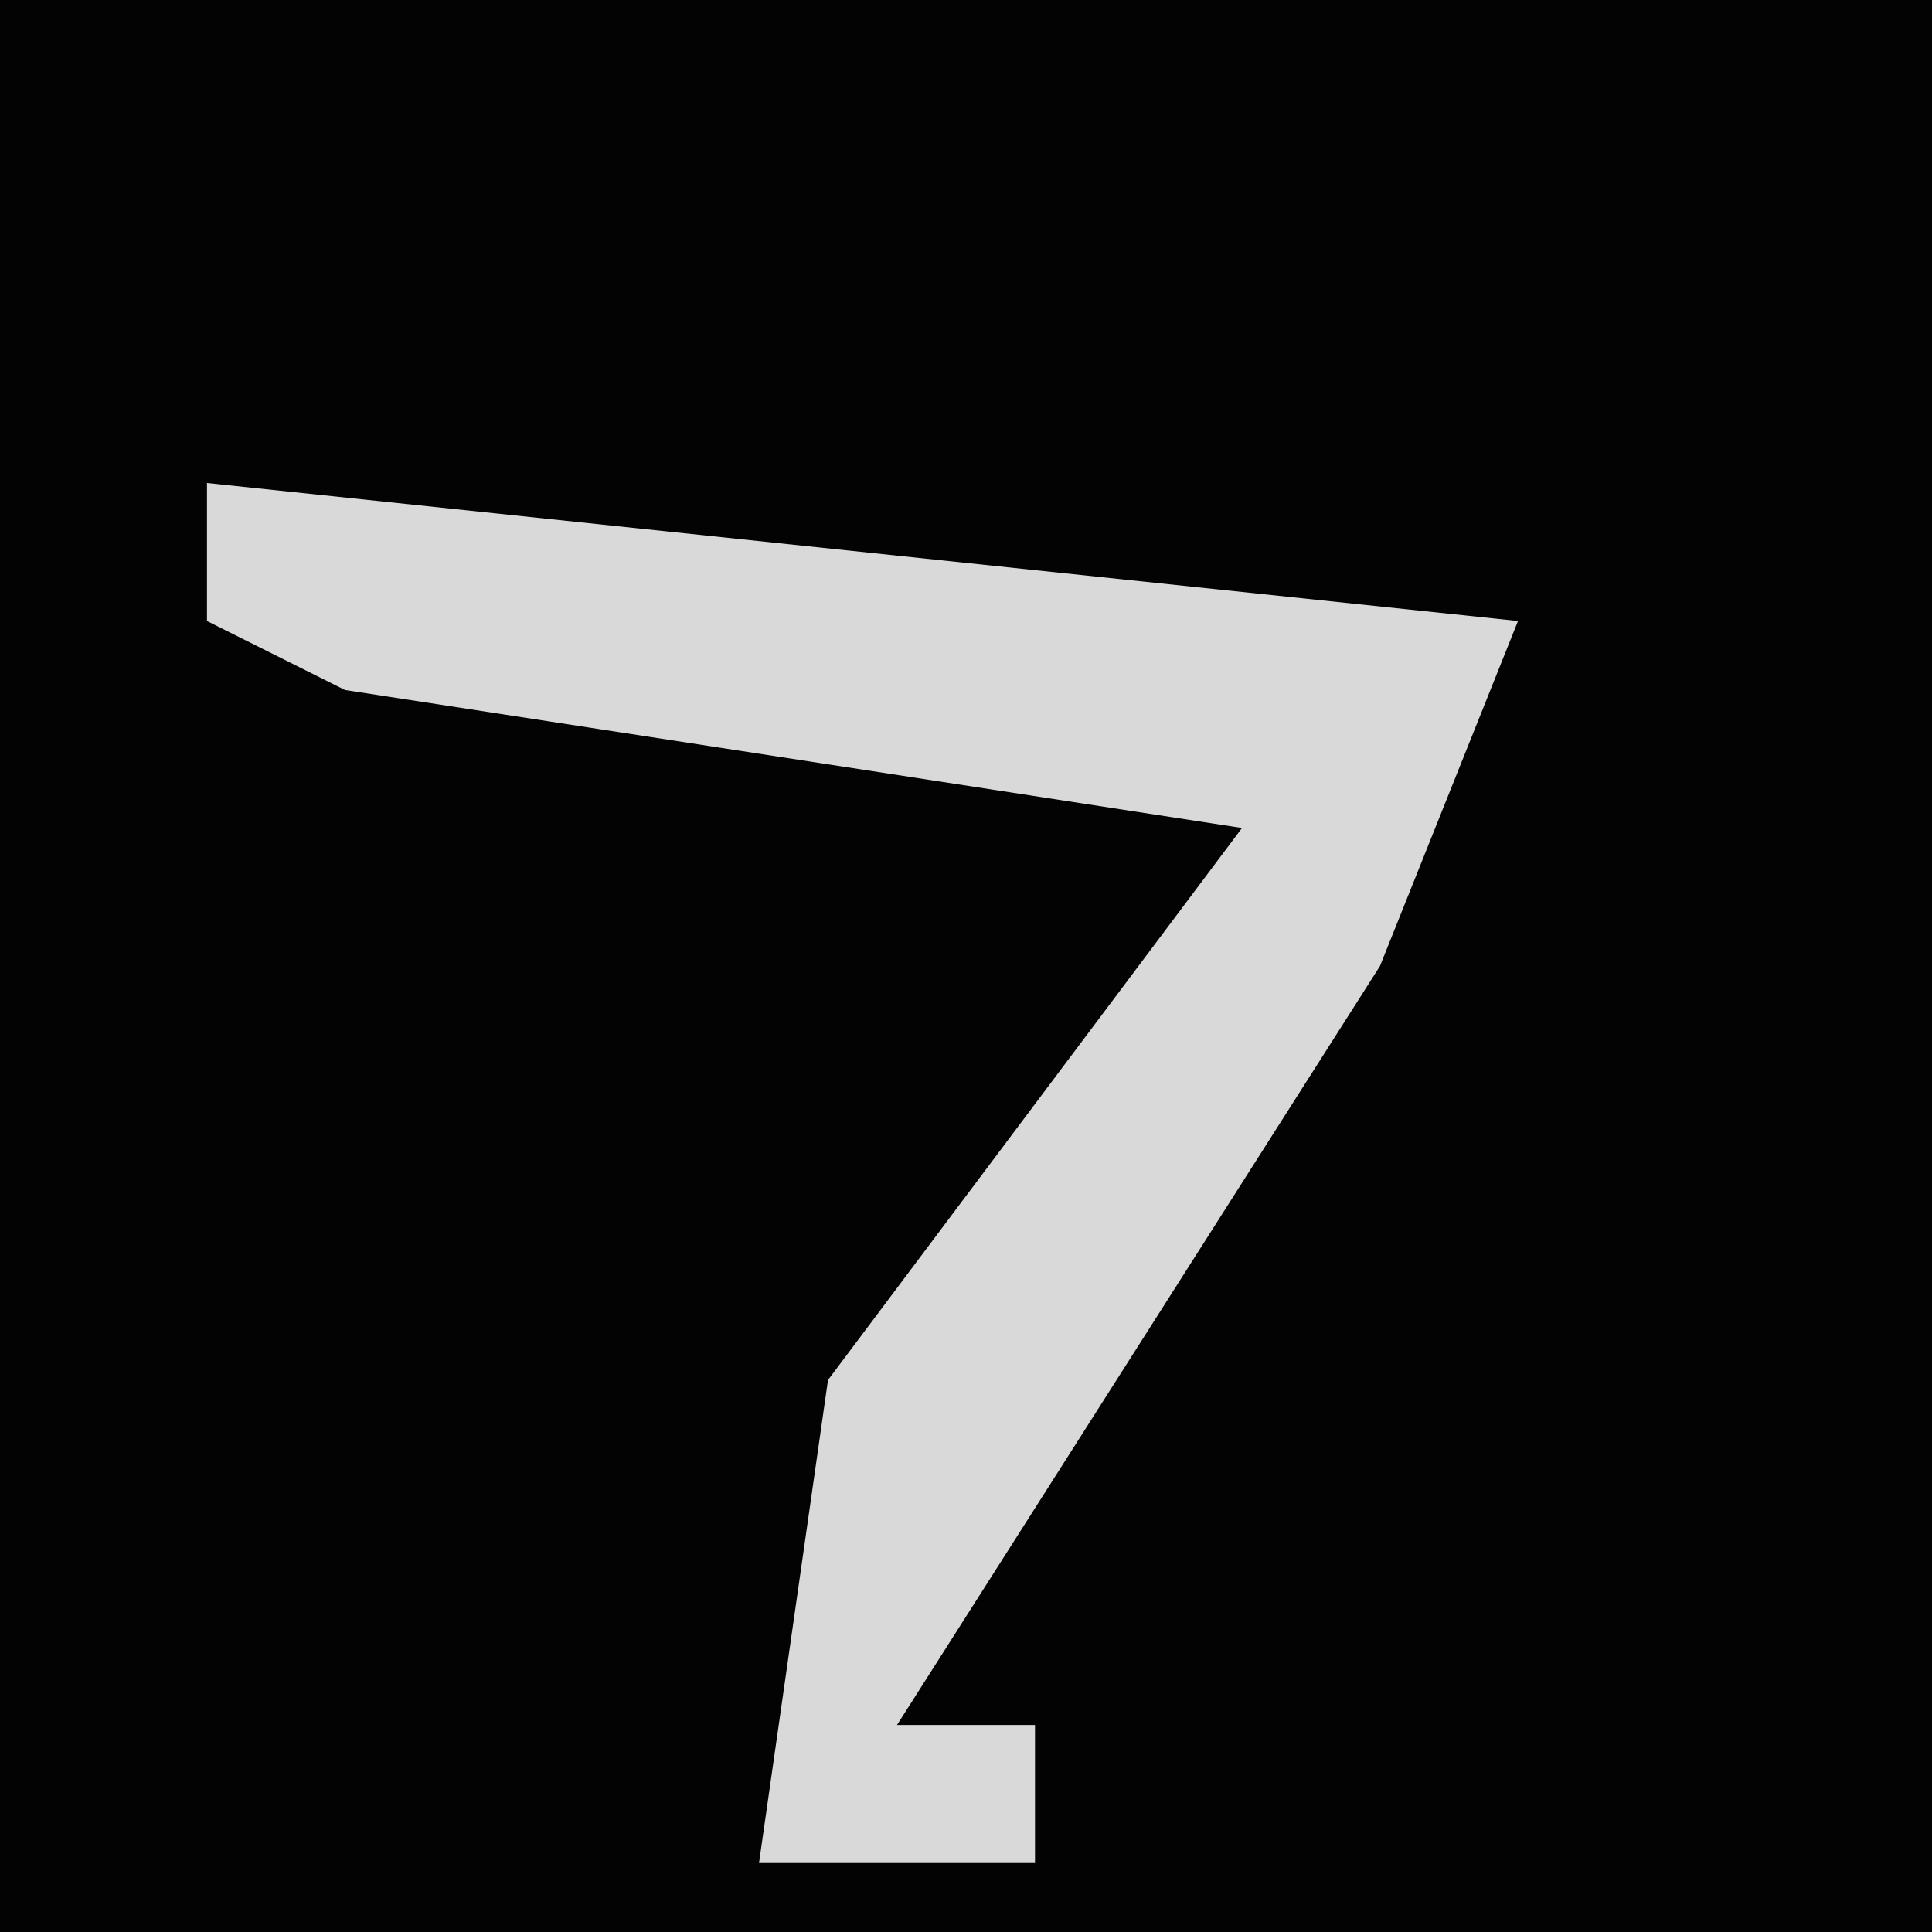 <?xml version="1.0" encoding="UTF-8"?>
<svg version="1.1" xmlns="http://www.w3.org/2000/svg" width="28" height="28">
<path d="M0,0 L28,0 L28,28 L0,28 Z " fill="#030303" transform="translate(0,0)"/>
<path d="M0,0 L19,2 L17,7 L10,18 L12,18 L12,20 L8,20 L9,13 L15,5 L2,3 L0,2 Z " fill="#D9D9D9" transform="translate(3,7)"/>
</svg>
